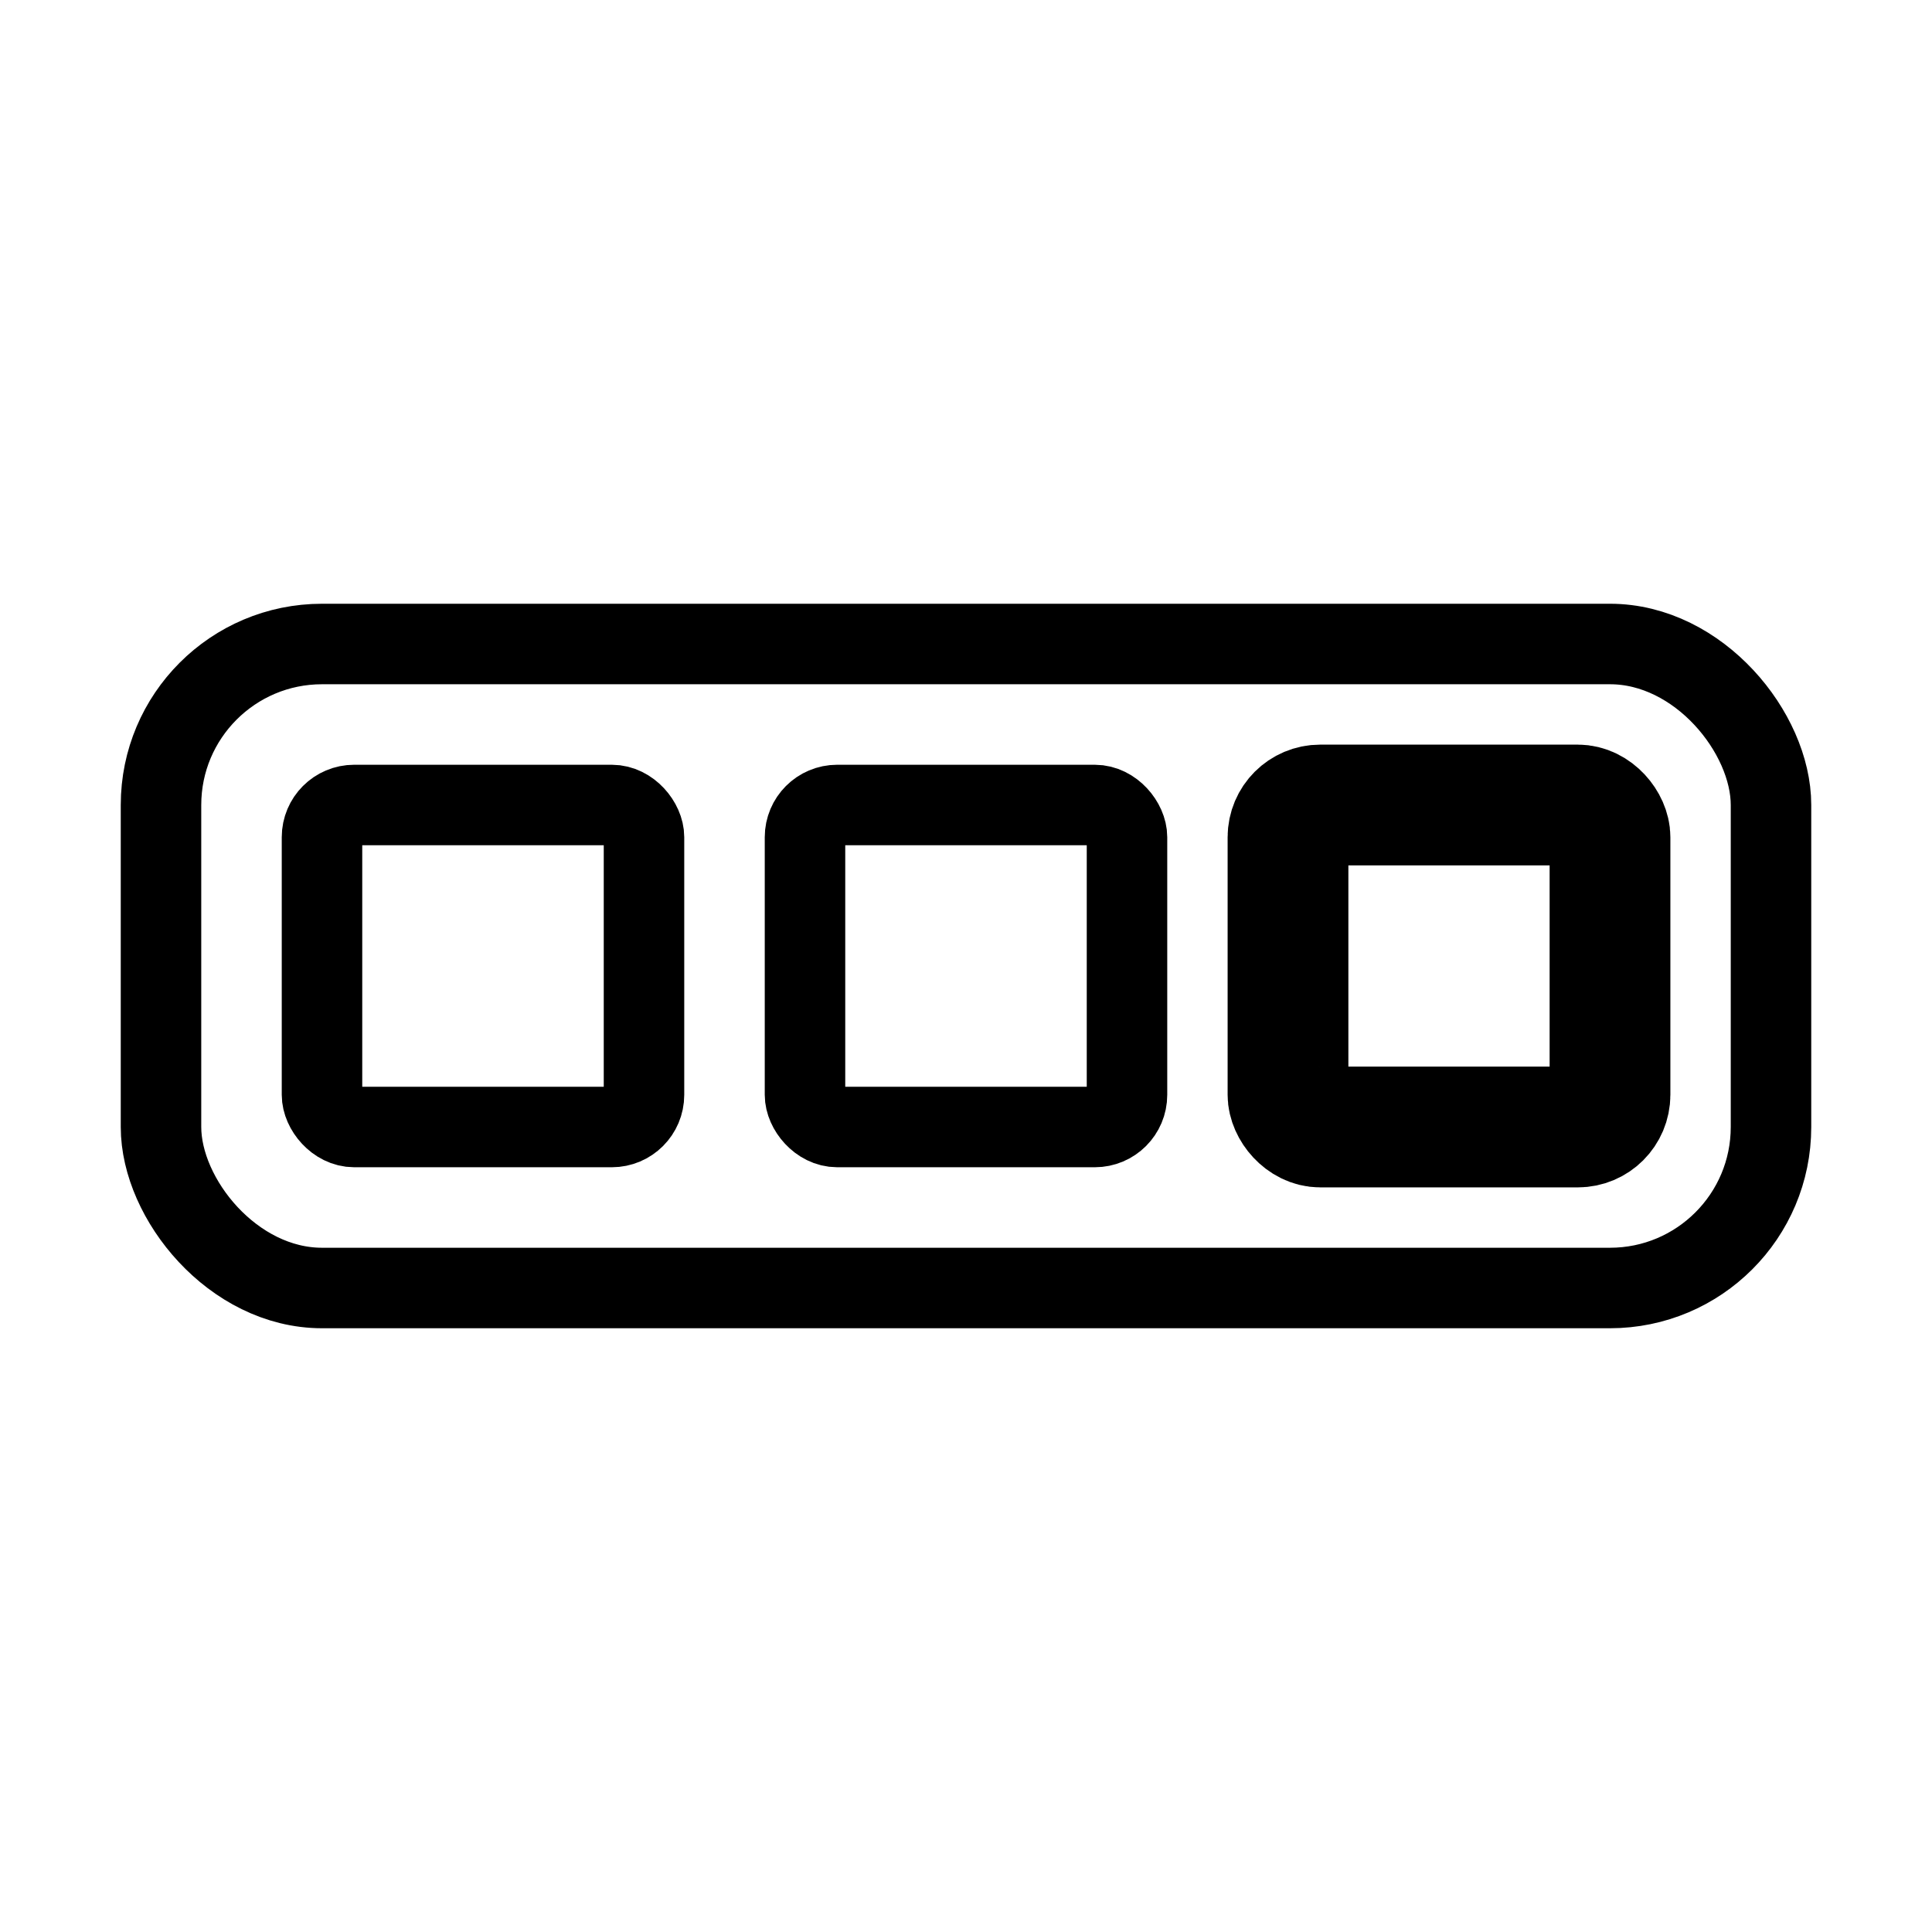 <svg width="24" height="24" viewBox="0 0 24 24" fill="none" xmlns="http://www.w3.org/2000/svg">
<rect x="2" y="8" width="20" height="8" rx="2" stroke="black"/>
<rect x="4" y="10" width="4" height="4" rx="0.4" stroke="black"/>
<rect x="10" y="10" width="4" height="4" rx="0.4" stroke="black"/>
<rect x="16" y="10" width="4" height="4" rx="0.4" stroke="black" stroke-width="1.5"/>
</svg>

